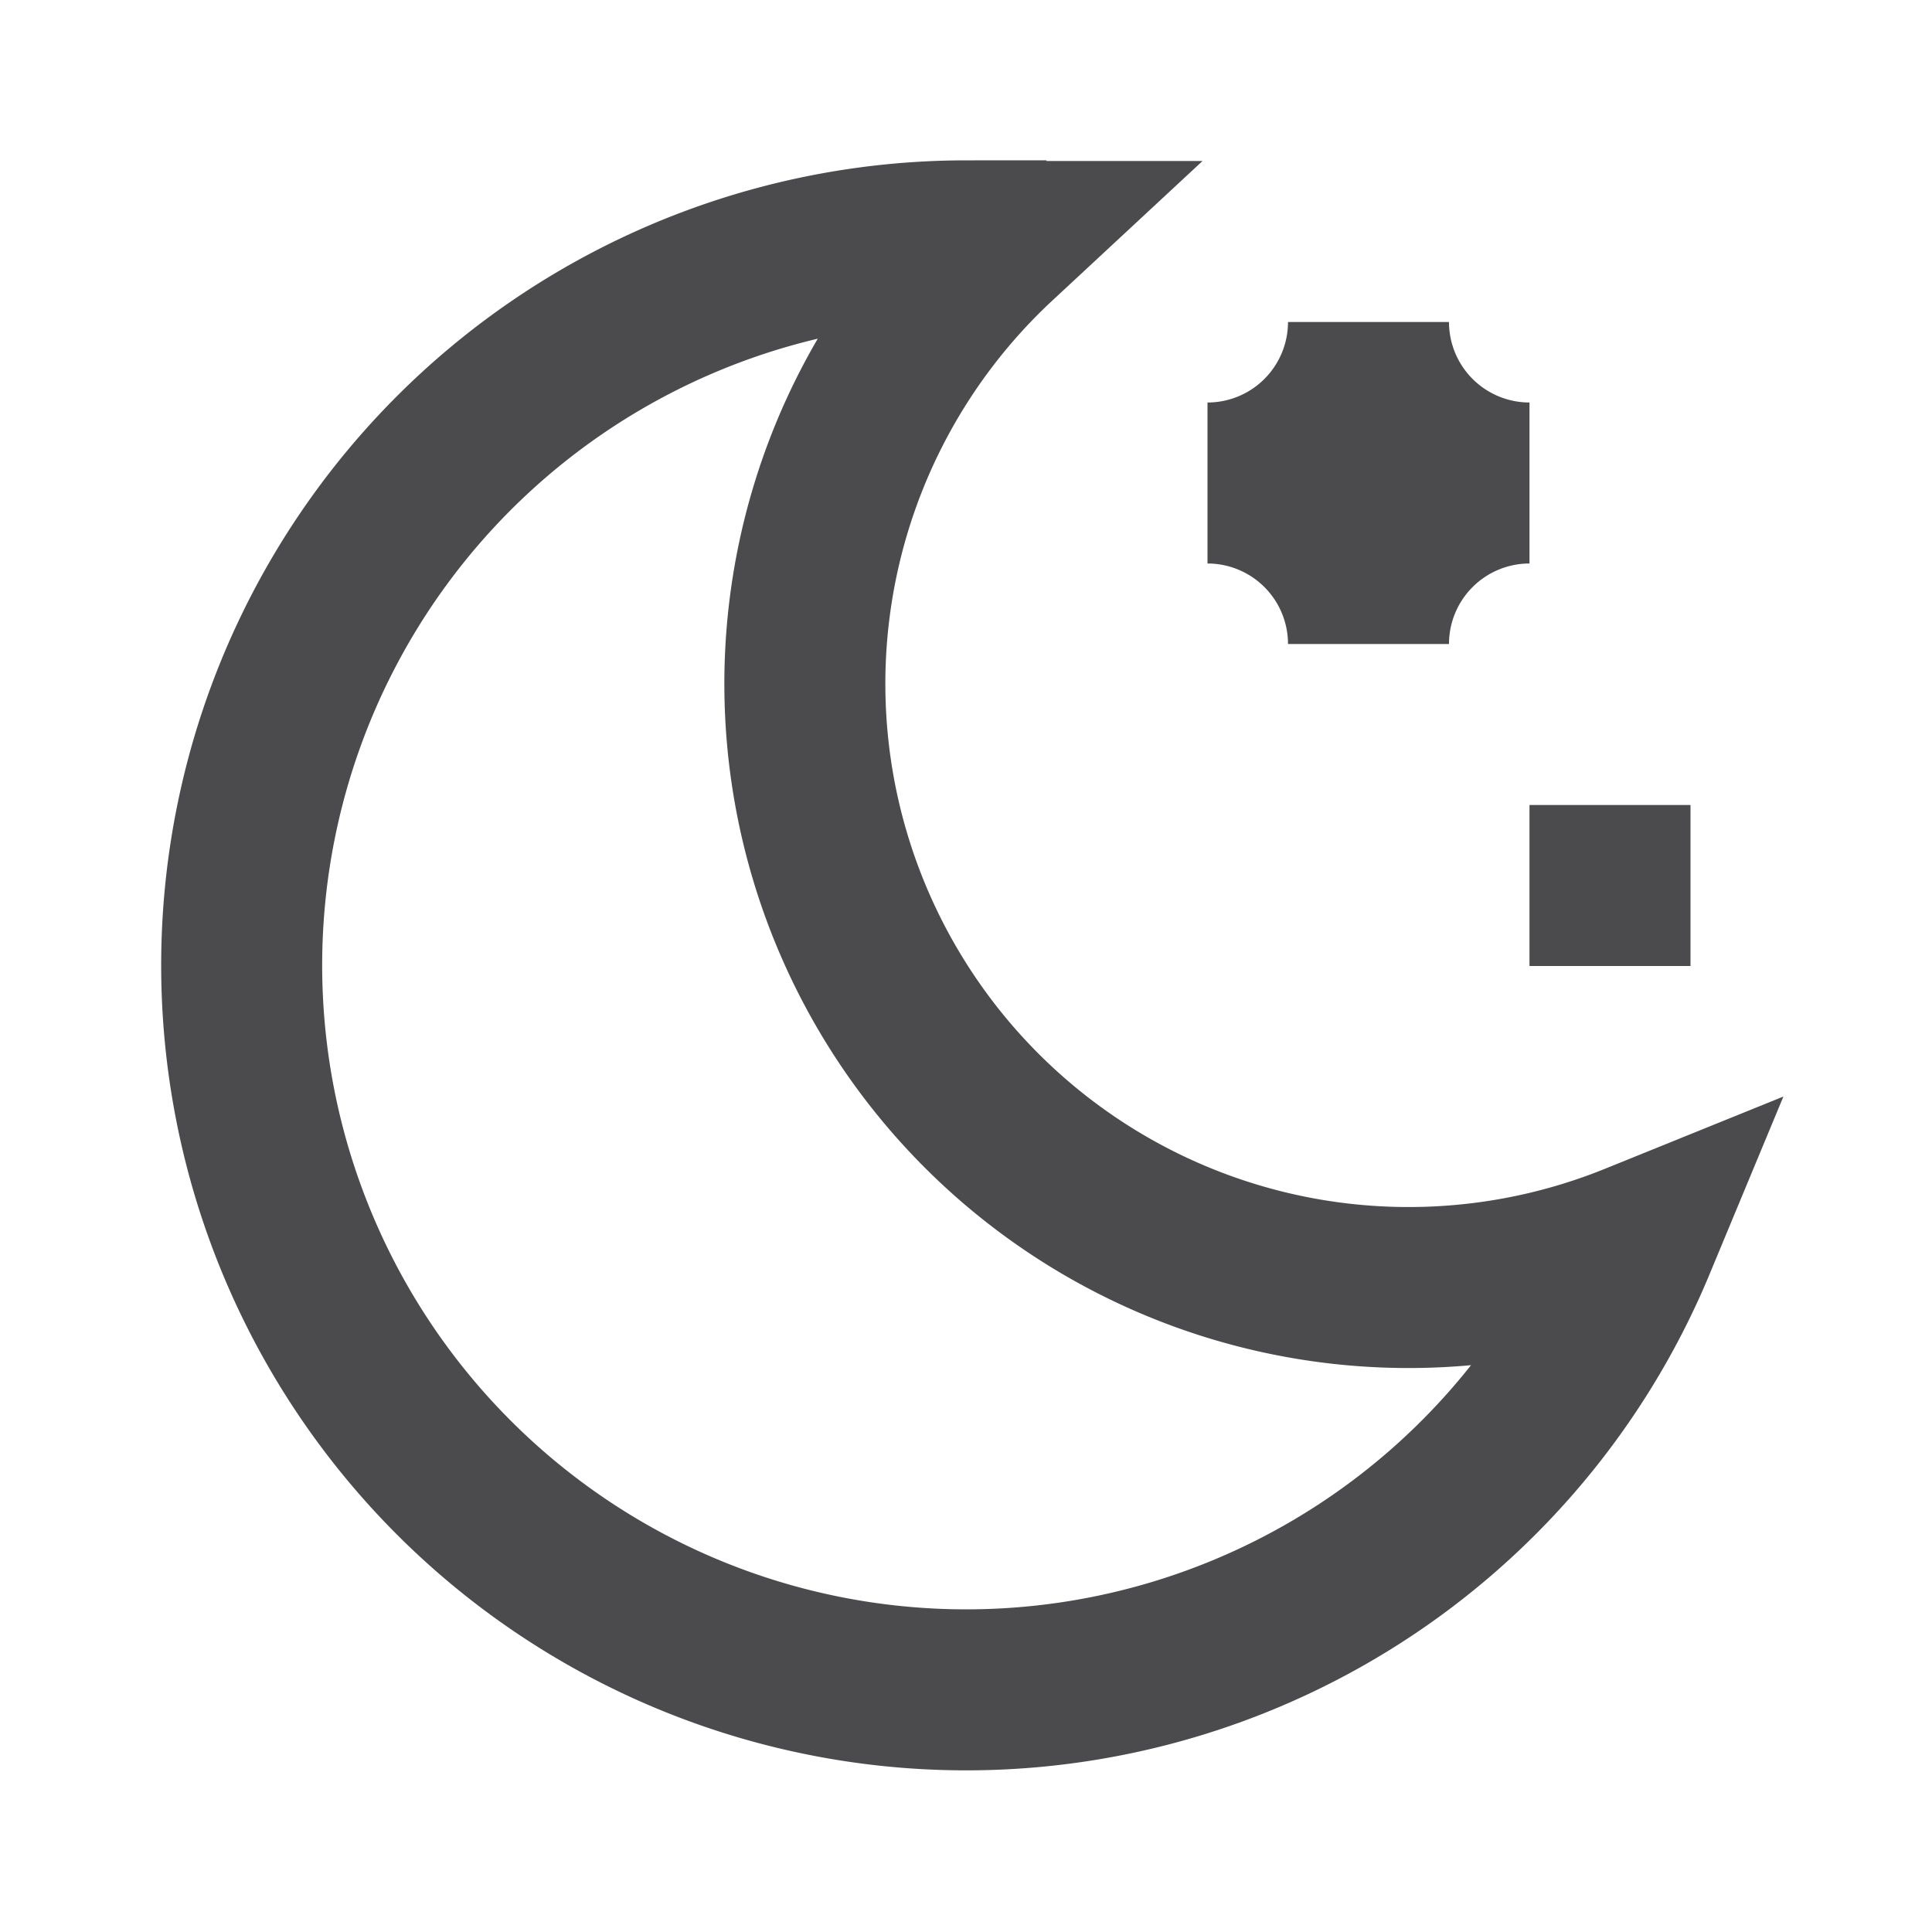<svg xmlns="http://www.w3.org/2000/svg" 
  class="icon icon-tabler icon-tabler-moon-stars" 
  width="24" height="24" 
  viewBox="0 0 24 24" 
  stroke-width="2" 
  stroke="rgb(75, 75, 77)" 
  fill="none" 
  strokeLinecap="round" 
  strokeLinejoin="round">
  <path stroke="none" d="M0 0h24v24H0z" fill="none"/>
  <path d="M12 3c.132 0 .263 0 .393 0a7.5 7.5 0 0 0 7.92 12.446a9 9 0 1 1 -8.313 -12.454z" />
  <path d="M17 4a2 2 0 0 0 2 2a2 2 0 0 0 -2 2a2 2 0 0 0 -2 -2a2 2 0 0 0 2 -2" />
  <path d="M19 11h2m-1 -1v2" />
</svg>


